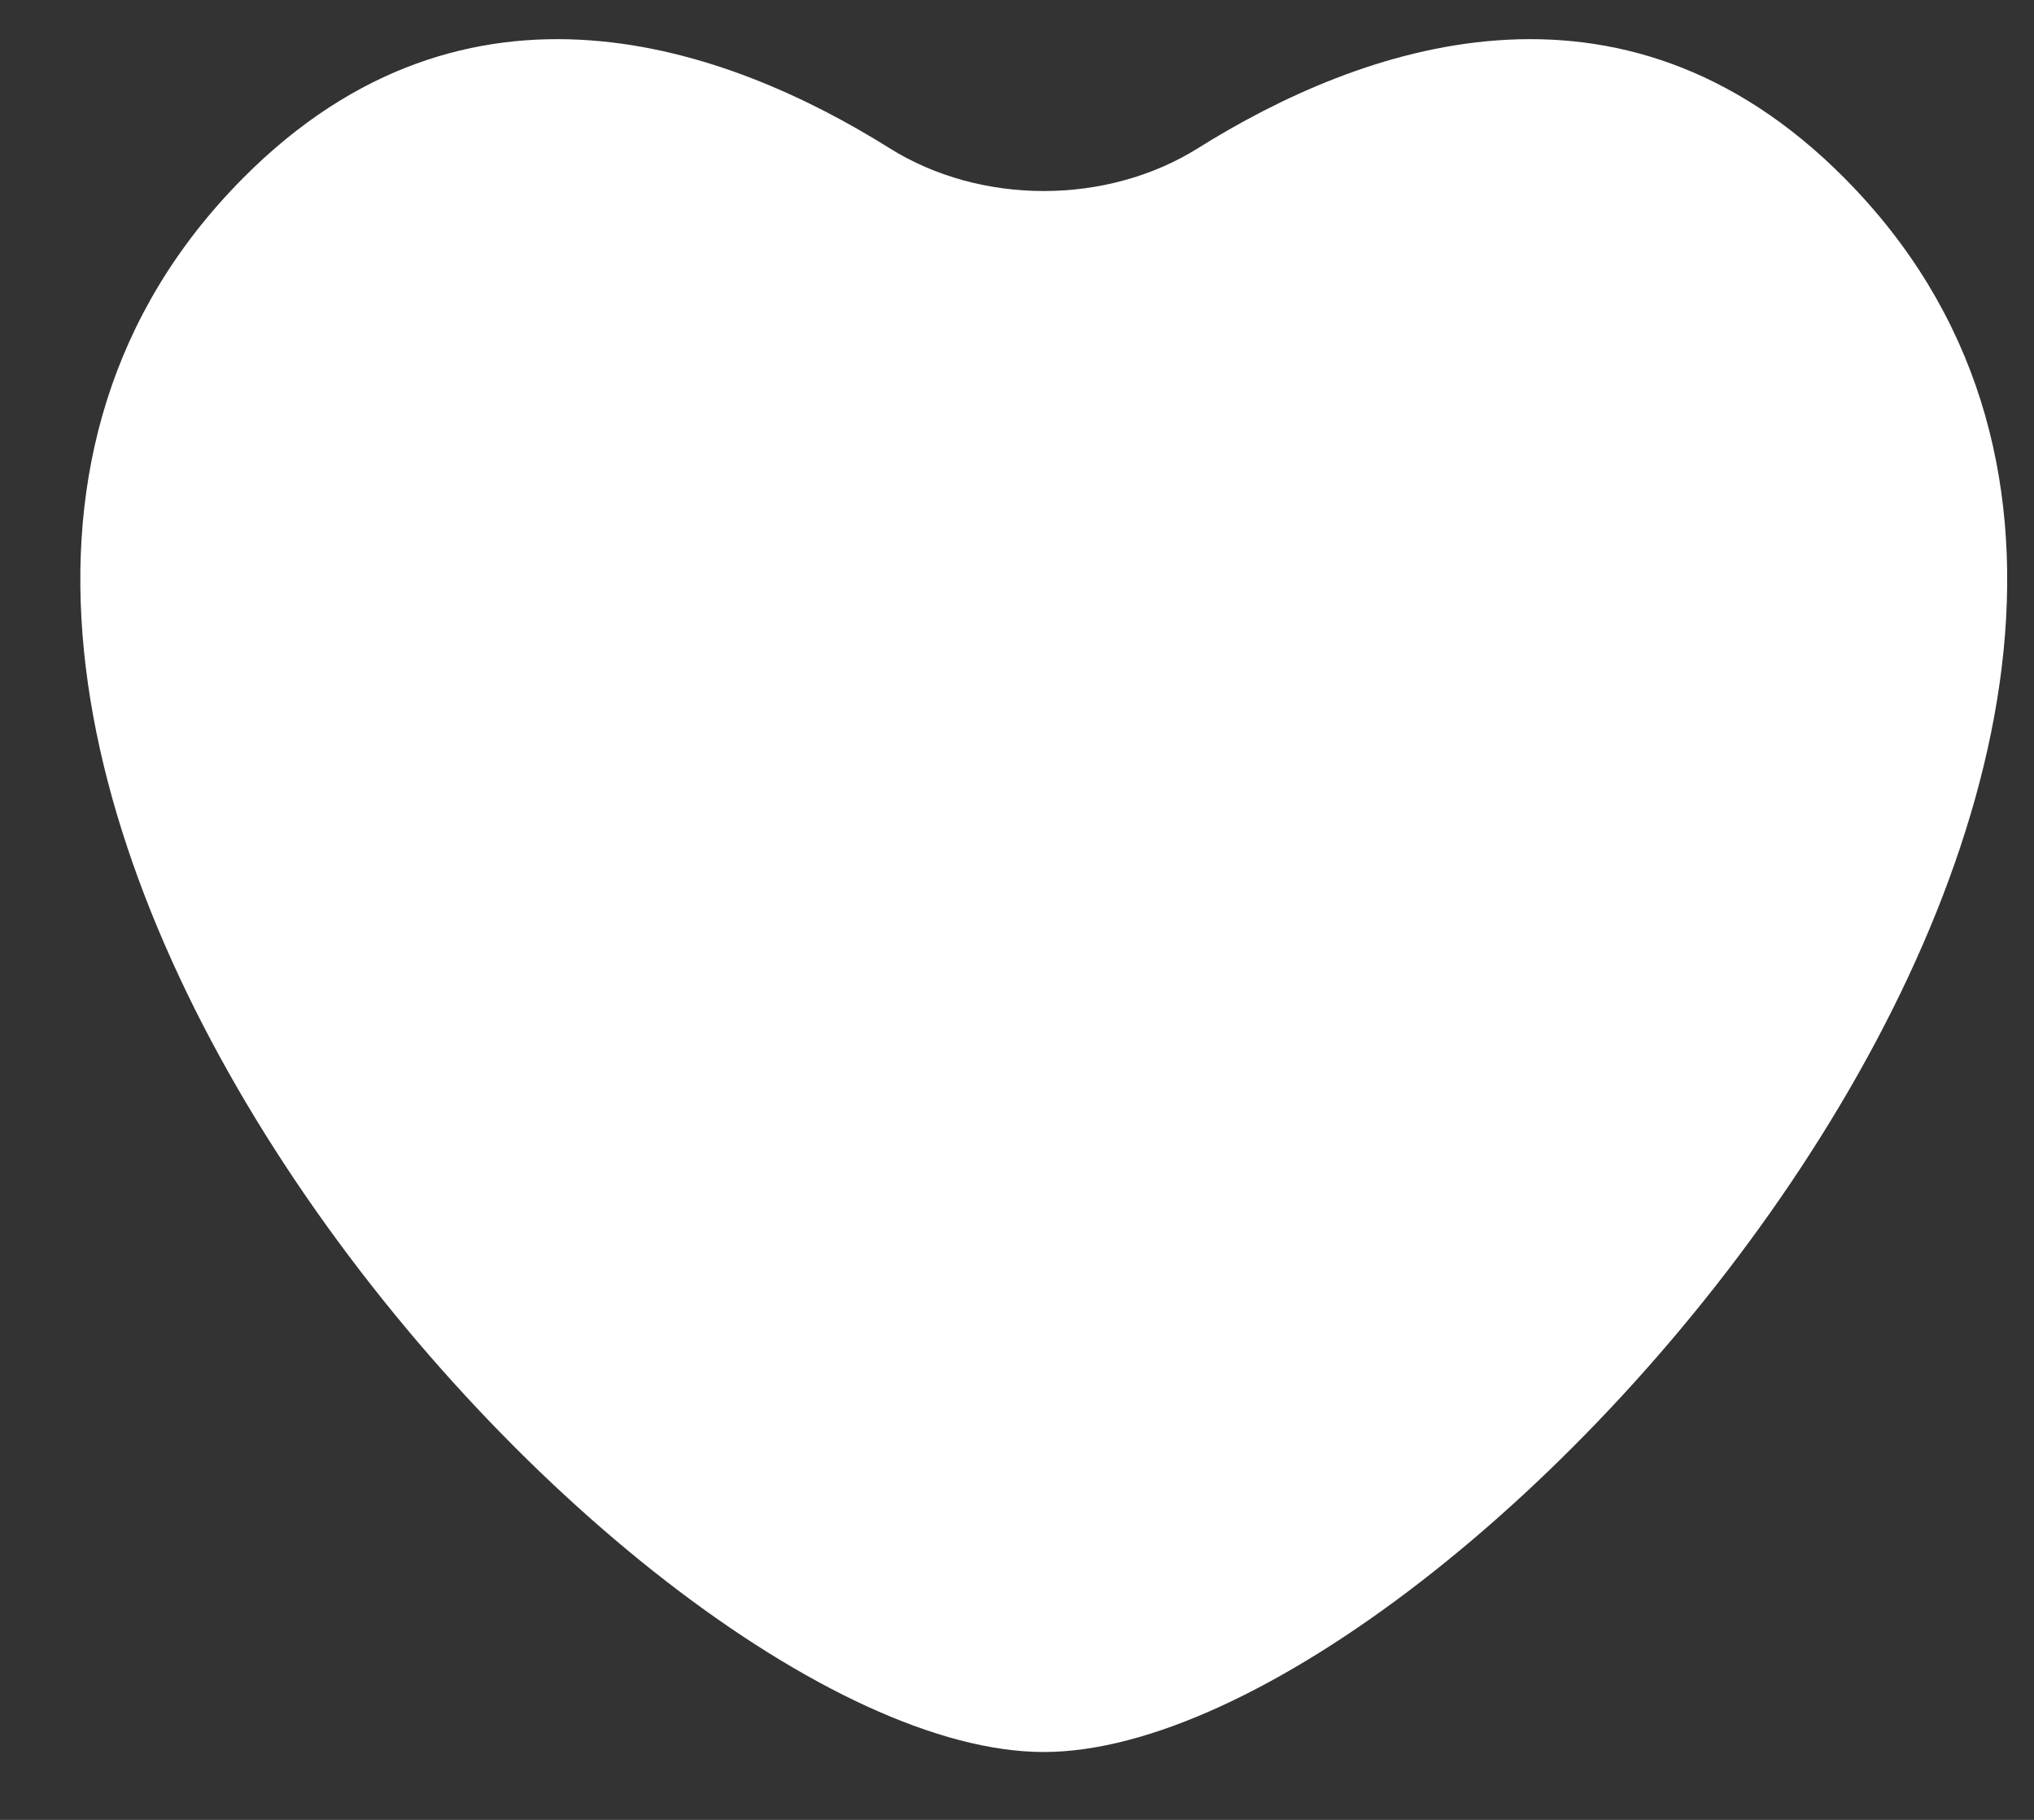 <svg width="19" height="17" viewBox="0 0 19 17" fill="none" xmlns="http://www.w3.org/2000/svg">
<rect x="0" y="0" width="19" height="17" fill="#333333" stroke="none"/>
<path d="M17.23 1.664C15.13 -0.452 12.697 0.441 11.191 1.384C10.339 1.918 9.16 1.918 8.309 1.384C6.803 0.441 4.37 -0.452 2.27 1.664C-2.717 6.687 5.835 16.366 9.75 16.366C13.665 16.366 22.217 6.687 17.23 1.664Z" fill="white"/>
</svg>
